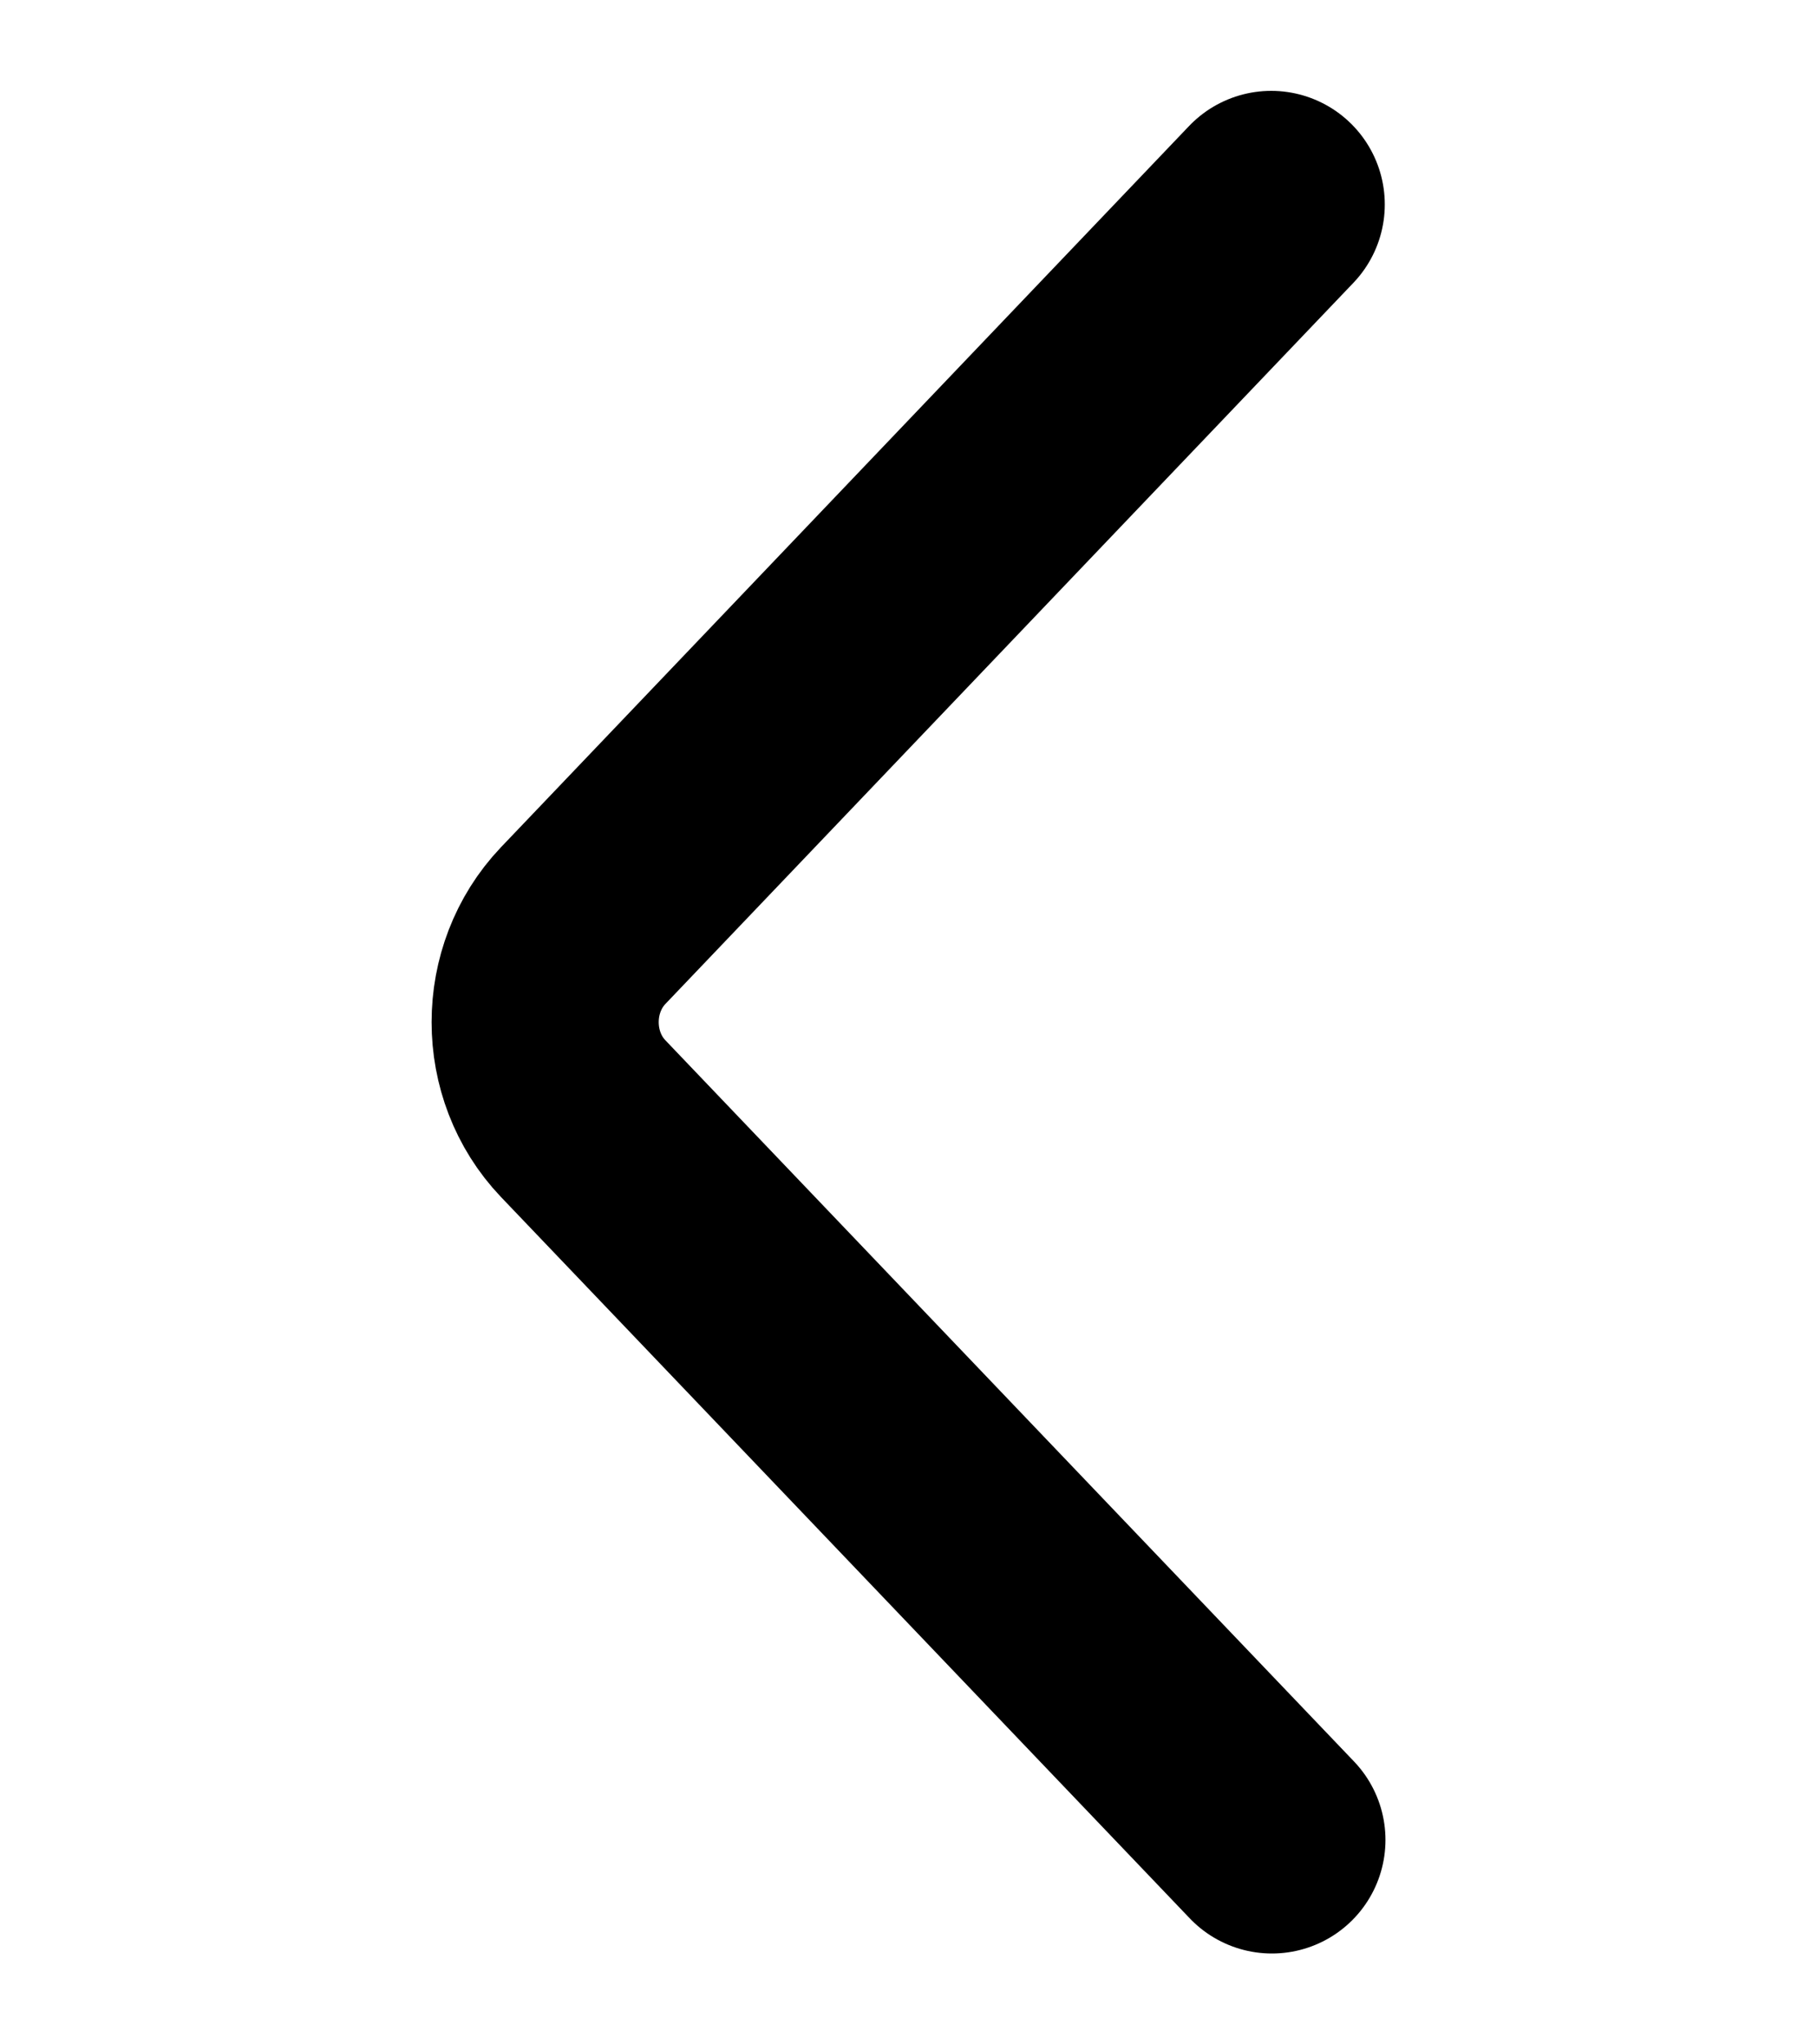 <svg width="16" height="18" viewBox="0 0 16 18" fill="none" xmlns="http://www.w3.org/2000/svg">
<path d="M11.194 1.8L5.135 8.15C4.689 8.619 4.689 9.381 5.135 9.849L11.2 16.2" stroke="currentColor" stroke-width="2" stroke-miterlimit="10" stroke-linecap="round"/>
</svg>
